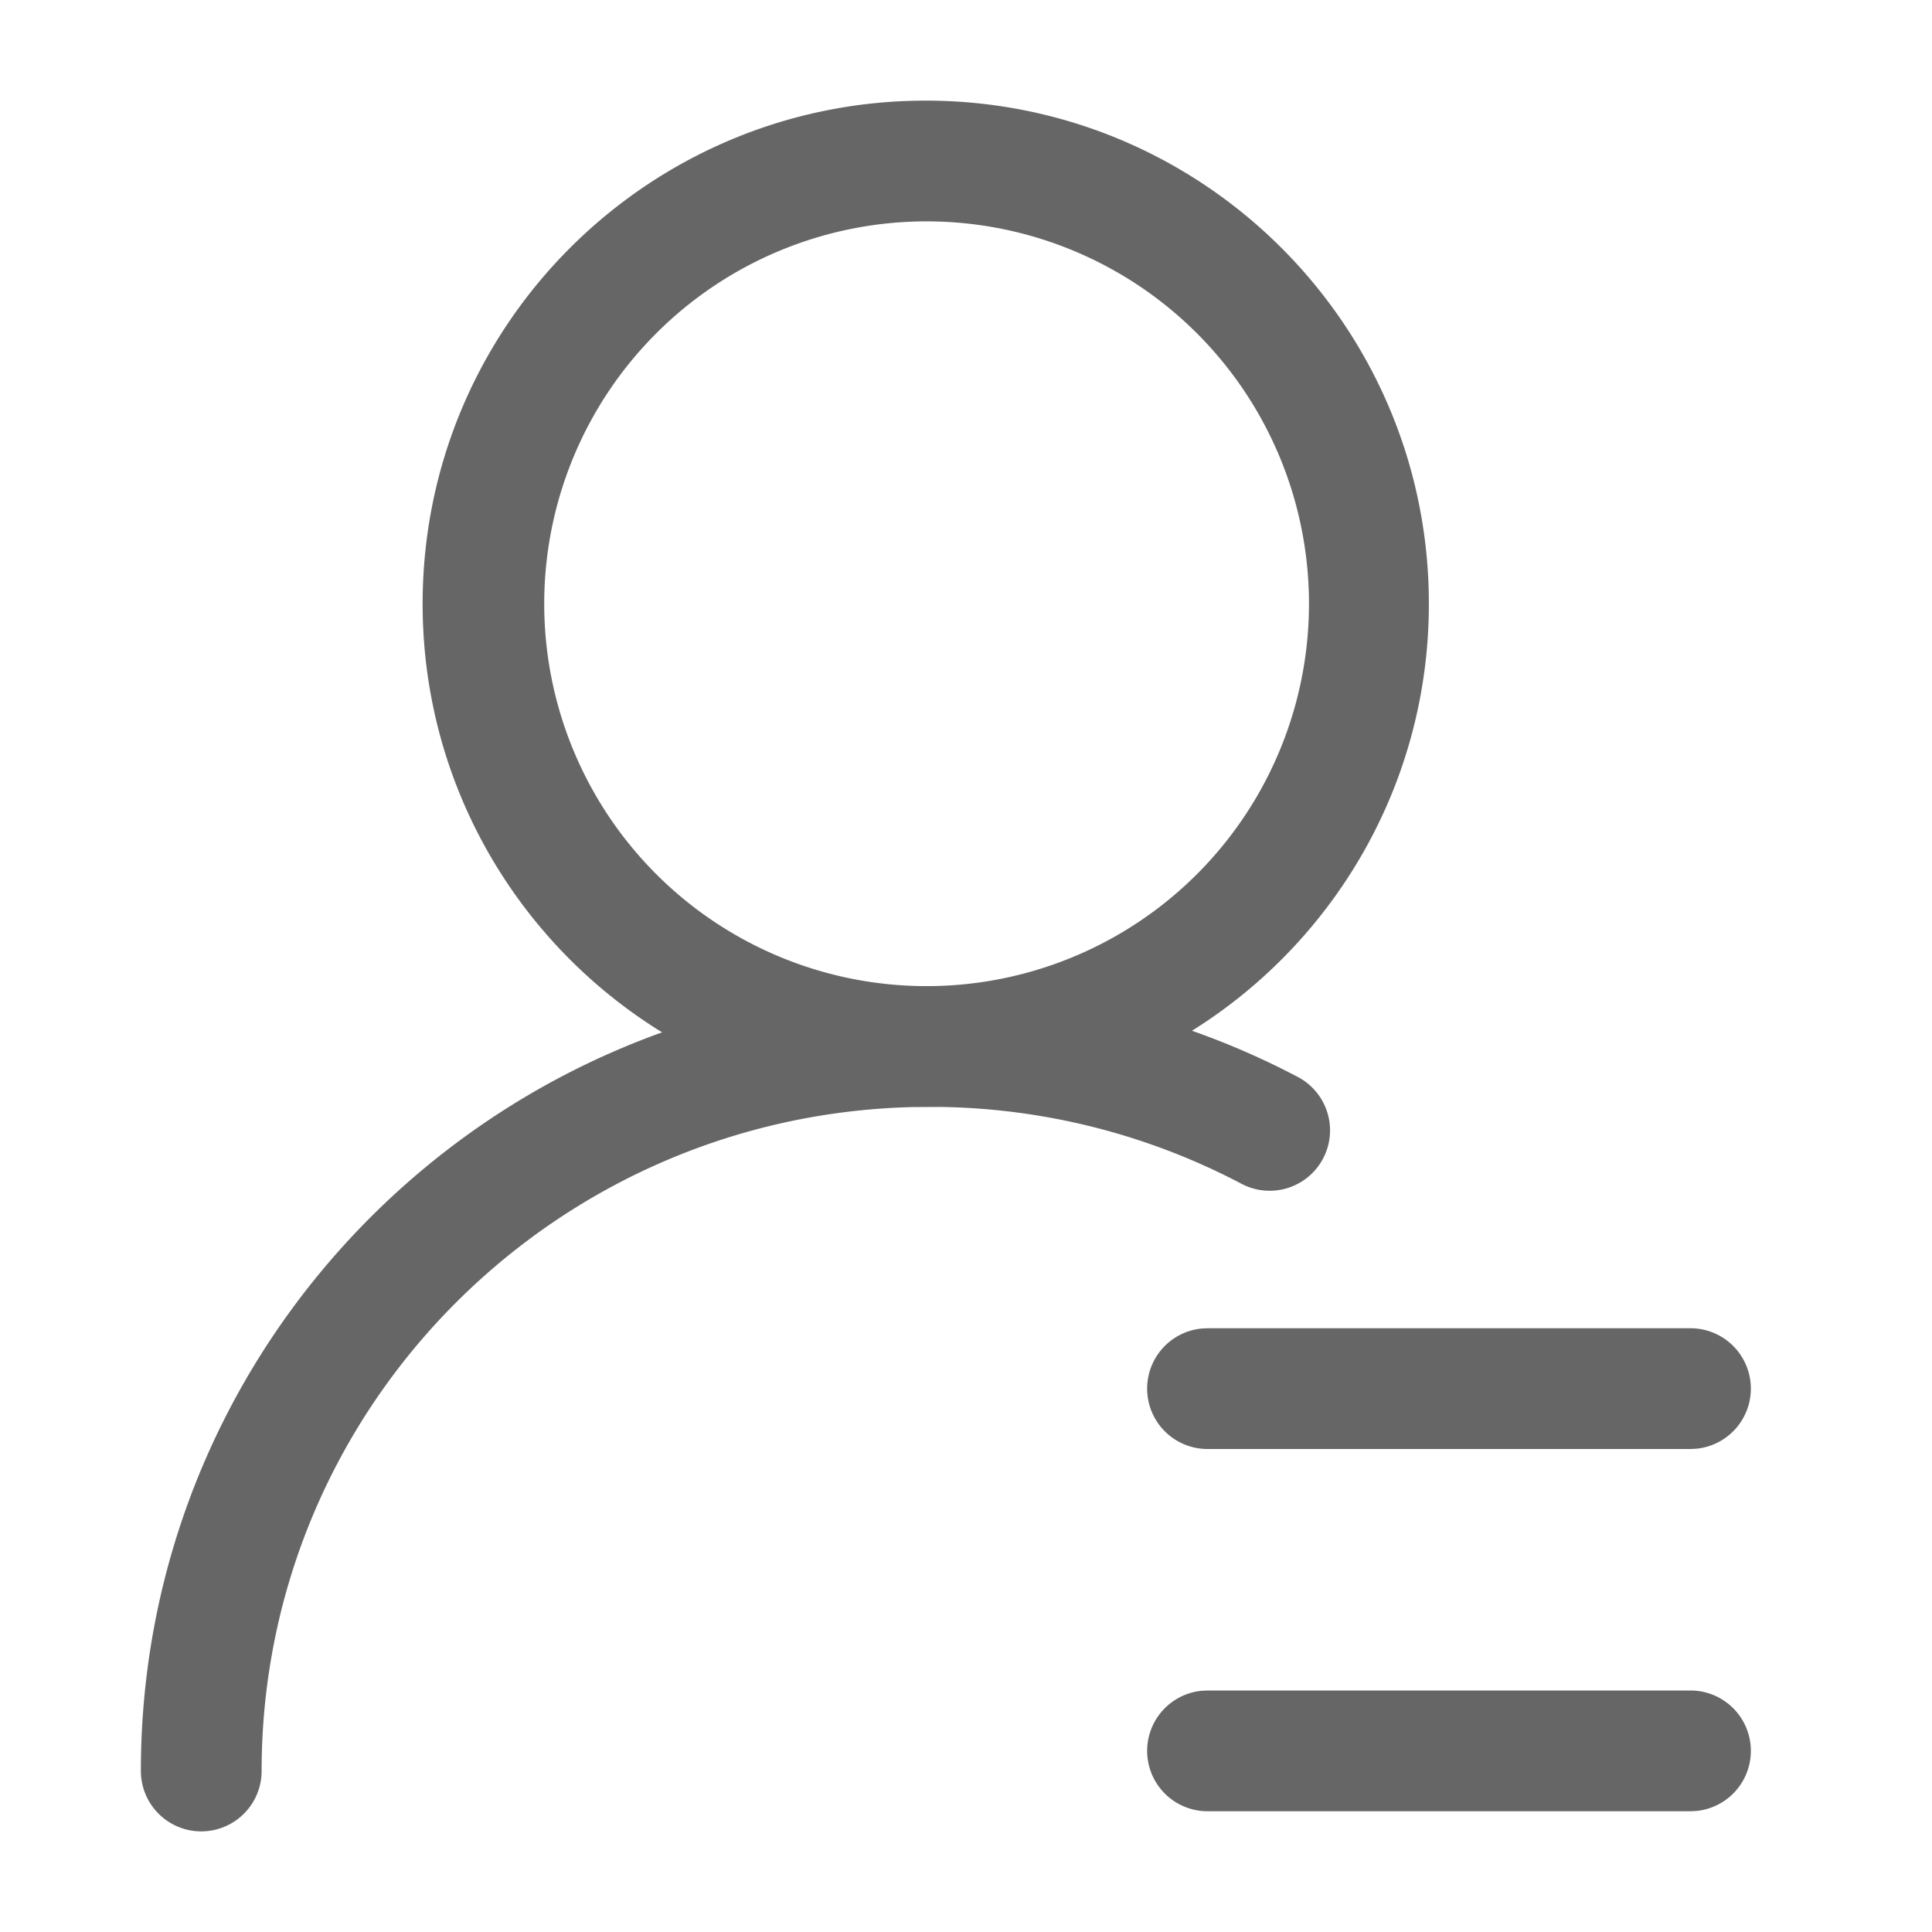 <?xml version="1.0" standalone="no"?><!DOCTYPE svg PUBLIC "-//W3C//DTD SVG 1.1//EN" "http://www.w3.org/Graphics/SVG/1.1/DTD/svg11.dtd"><svg t="1669790219256" class="icon" viewBox="0 0 1024 1024" version="1.1" xmlns="http://www.w3.org/2000/svg" p-id="2712" xmlns:xlink="http://www.w3.org/1999/xlink" width="200" height="200"><path d="M490.667 53.333c-147.285 0-266.667 119.381-266.667 266.667S343.381 586.667 490.667 586.667 757.333 467.285 757.333 320 637.952 53.333 490.667 53.333z m0 64a202.667 202.667 0 1 1 0 405.333 202.667 202.667 0 0 1 0-405.333z" fill="#666666" p-id="2713"></path><path d="M492.544 522.667c68.992 0 135.637 16.683 195.328 48.149a32 32 0 1 1-29.845 56.619 353.664 353.664 0 0 0-165.483-40.768C297.067 586.667 138.667 744.299 138.667 938.667a32 32 0 1 1-64 0c0-229.781 187.136-416 417.877-416zM896 704a32 32 0 0 1 3.072 63.851L896 768H640a32 32 0 0 1-3.072-63.851L640 704h256zM896 896a32 32 0 0 1 3.072 63.851L896 960H640a32 32 0 0 1-3.072-63.851L640 896h256z" fill="#666666" p-id="2714"></path></svg>